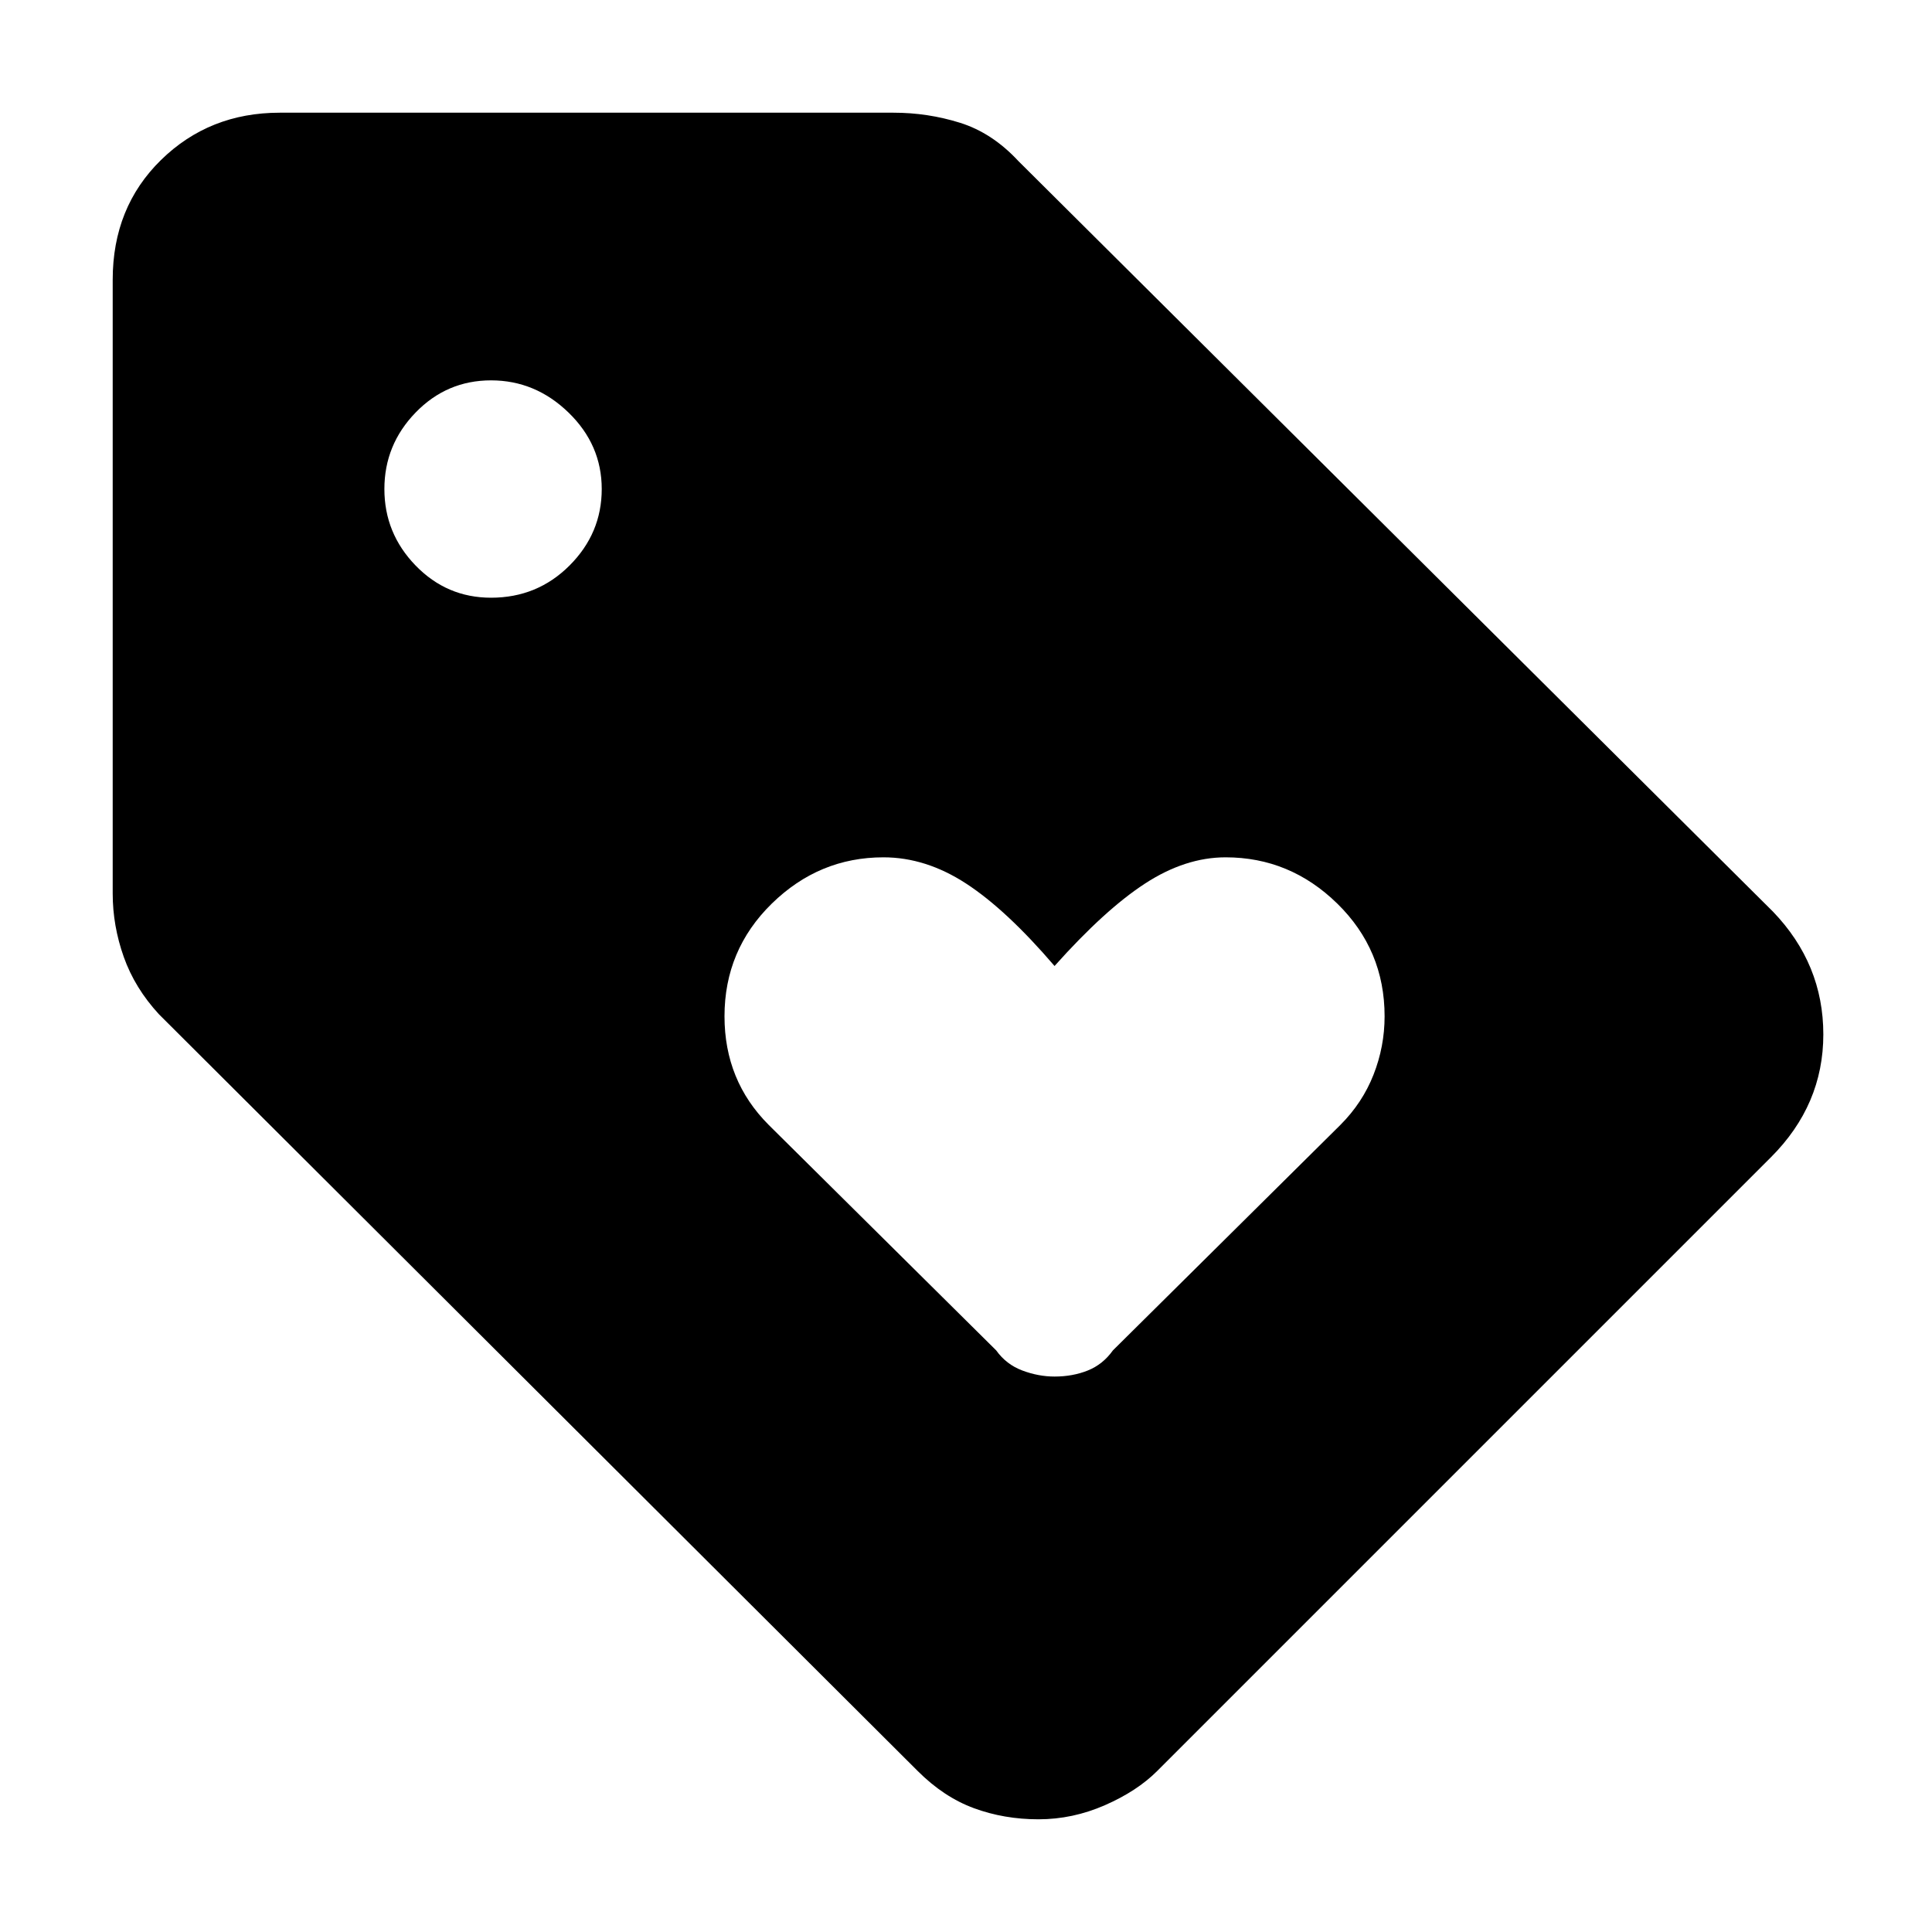 <svg xmlns="http://www.w3.org/2000/svg" height="48" width="48"><path d="M26.2 34.2Q26.65 34.2 27.025 34.05Q27.4 33.9 27.65 33.55L33.3 27.95Q33.85 27.4 34.125 26.7Q34.4 26 34.4 25.25Q34.4 23.6 33.225 22.45Q32.05 21.3 30.45 21.3Q29.45 21.3 28.45 21.95Q27.45 22.6 26.2 24Q25 22.6 24 21.95Q23 21.3 21.95 21.3Q20.35 21.3 19.175 22.45Q18 23.6 18 25.25Q18 26.05 18.275 26.725Q18.55 27.4 19.1 27.95L24.75 33.55Q25 33.9 25.4 34.05Q25.8 34.2 26.2 34.2ZM25.8 45.2Q24.95 45.2 24.2 44.925Q23.45 44.65 22.8 44L3.95 25.2Q3.35 24.55 3.075 23.775Q2.8 23 2.8 22.2V6.95Q2.8 5.15 4 3.975Q5.2 2.8 6.95 2.8H22.2Q23.05 2.8 23.85 3.05Q24.65 3.3 25.3 4L44.05 22.65Q45.3 23.95 45.3 25.7Q45.3 27.45 44 28.75L28.75 44Q28.25 44.5 27.45 44.85Q26.65 45.2 25.8 45.2ZM12.2 14.85Q13.35 14.85 14.15 14.05Q14.95 13.25 14.95 12.15Q14.95 11.05 14.125 10.25Q13.3 9.45 12.2 9.45Q11.1 9.45 10.325 10.25Q9.55 11.05 9.55 12.15Q9.55 13.25 10.325 14.05Q11.1 14.85 12.2 14.85Z"/></svg>